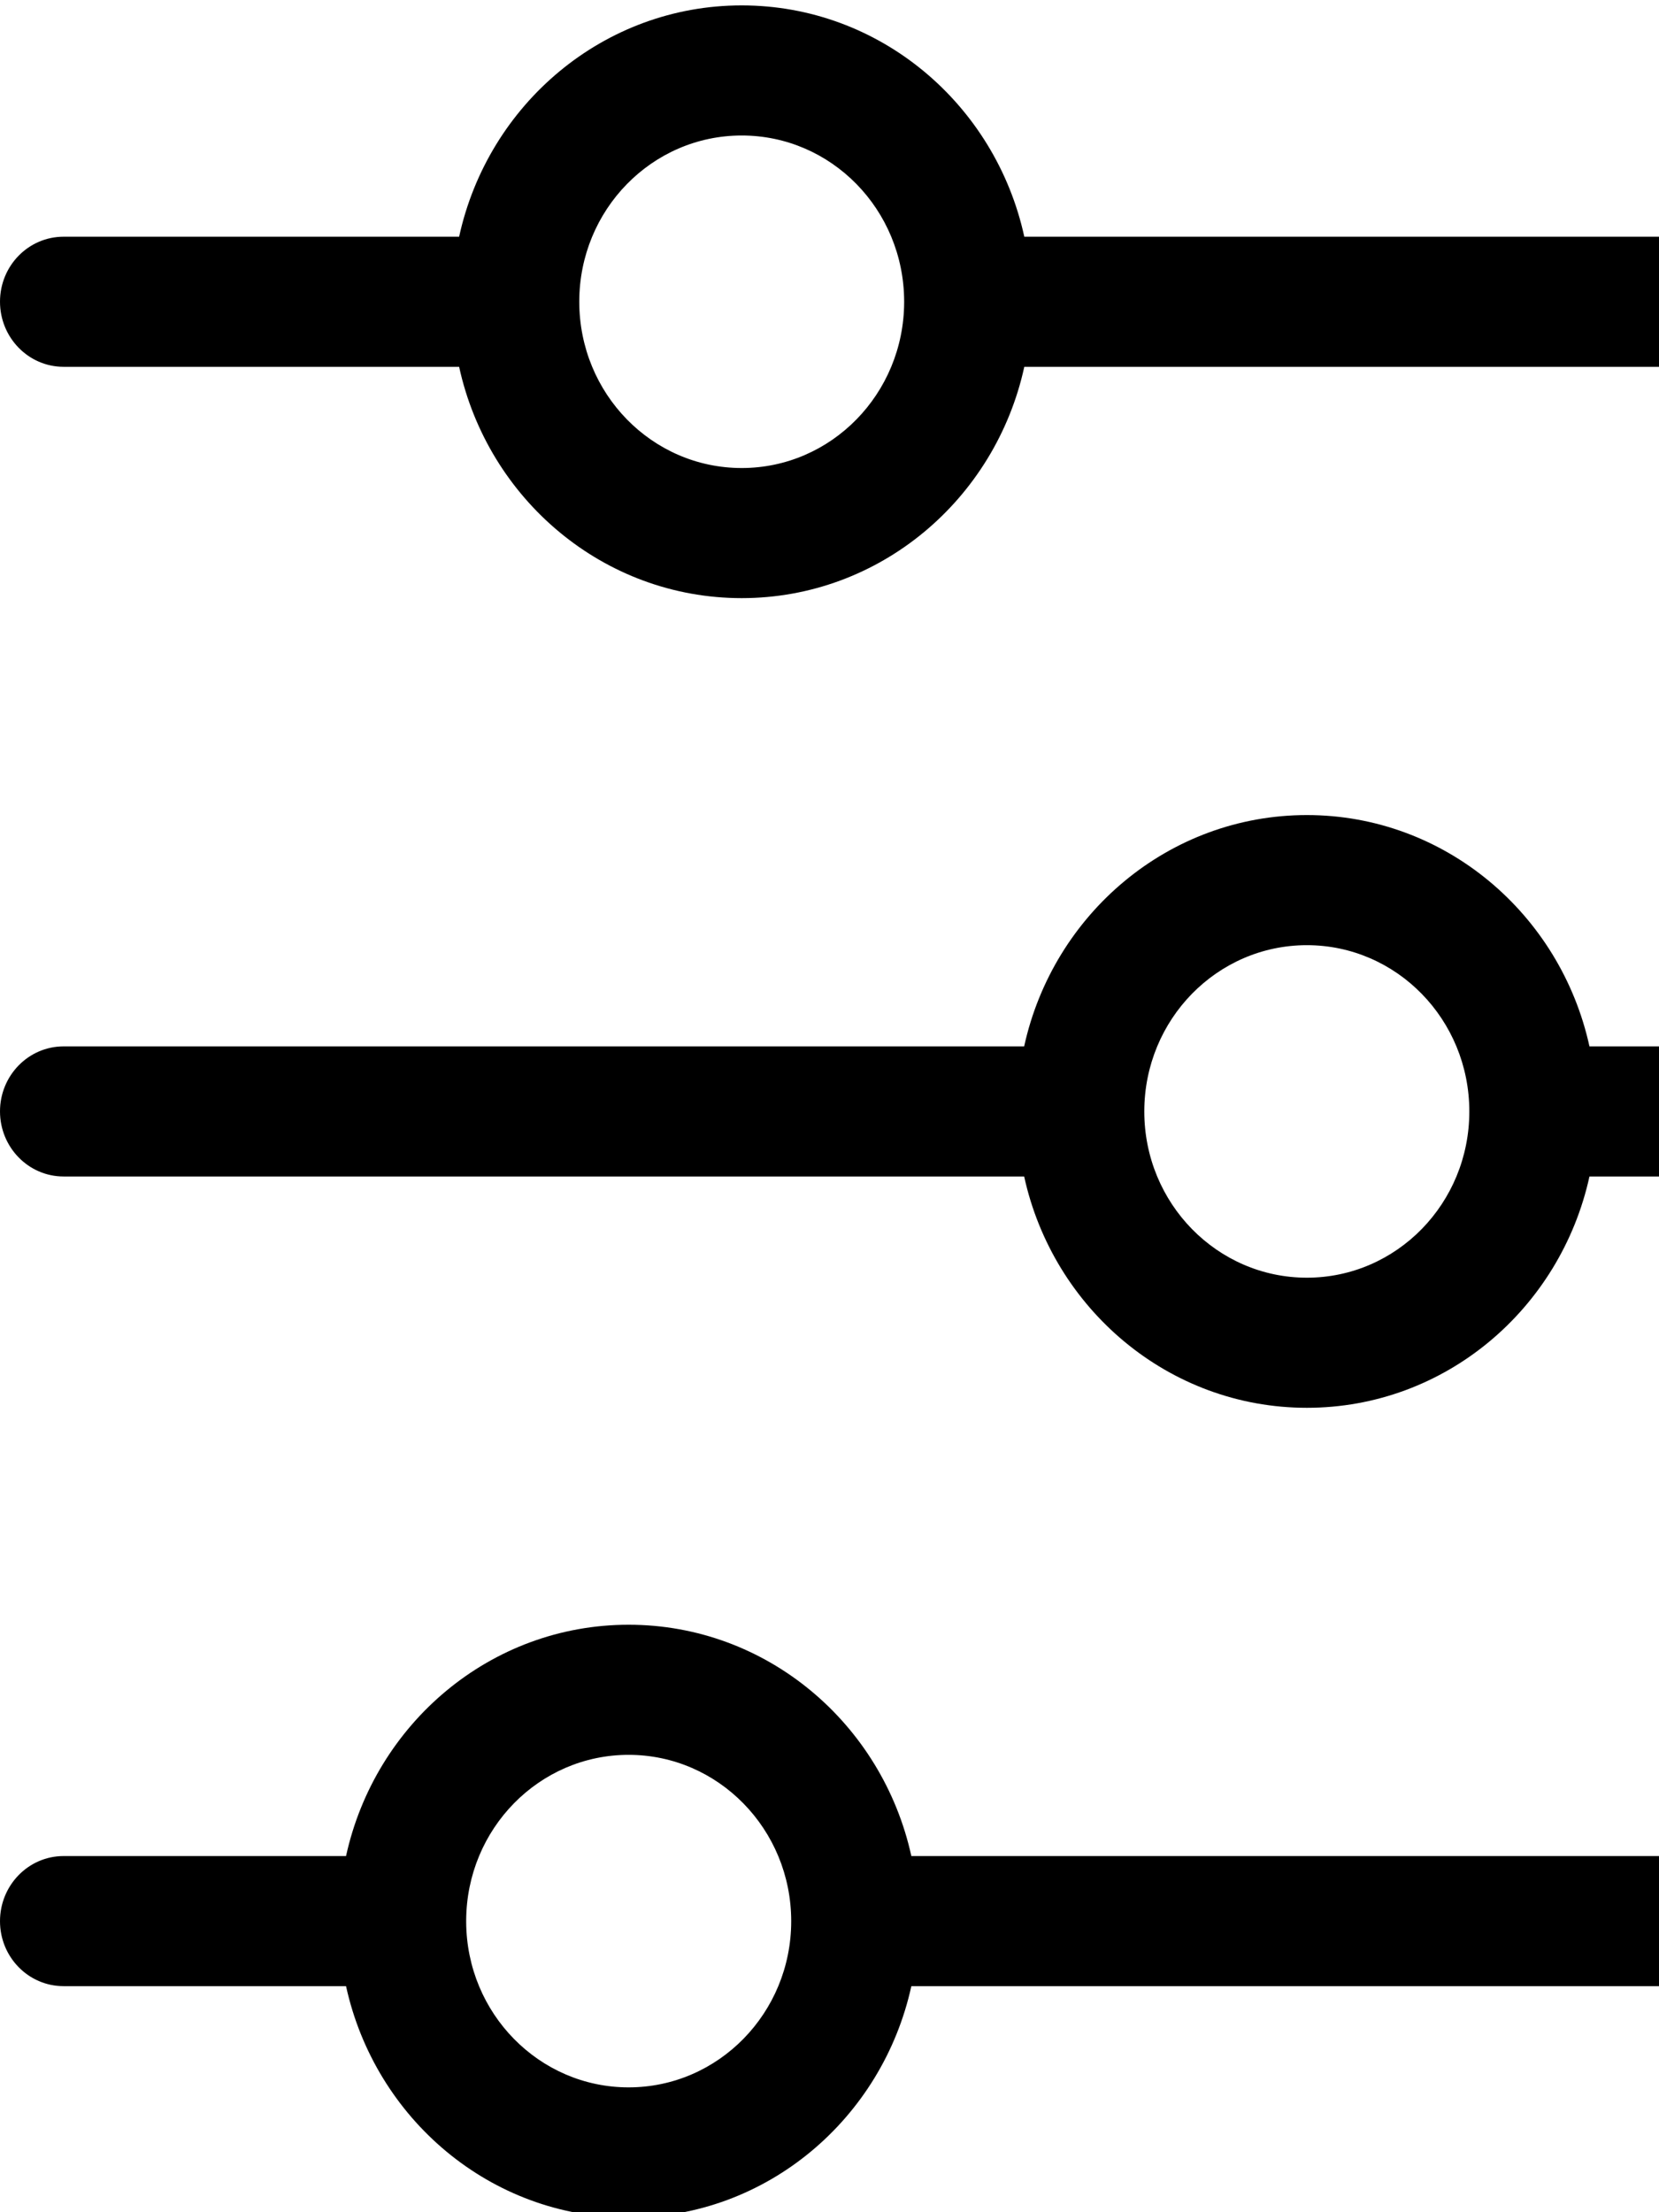 <svg xmlns="http://www.w3.org/2000/svg" viewBox="0 0 12 16" fill="currentColor">
  <path fill-rule="evenodd" clip-rule="evenodd" d="M6.54 2.186L6.54 2.182L6.54 2.179C6.538 1.516 6.013 0.98 5.365 0.98C4.716 0.98 4.19 1.518 4.19 2.182C4.19 2.847 4.716 3.385 5.365 3.385C6.013 3.385 6.538 2.848 6.54 2.186ZM7.409 2.653C7.2 3.611 6.364 4.326 5.365 4.326C4.366 4.326 3.53 3.611 3.321 2.653H0.46C0.206 2.653 0 2.442 0 2.182C0 1.922 0.206 1.712 0.46 1.712H3.321C3.53 0.754 4.366 0.039 5.365 0.039C6.364 0.039 7.2 0.754 7.409 1.712H13.54C13.794 1.712 14 1.922 14 2.182C14 2.442 13.794 2.653 13.54 2.653H7.409ZM13.54 8.509C13.794 8.509 14 8.298 14 8.038C14 7.779 13.794 7.568 13.54 7.568H11.497C11.287 6.61 10.451 5.895 9.453 5.895C8.454 5.895 7.618 6.61 7.408 7.568H0.46C0.206 7.568 0 7.779 0 8.038C0 8.298 0.206 8.509 0.46 8.509H7.408C7.618 9.467 8.454 10.182 9.453 10.182C10.452 10.182 11.287 9.467 11.497 8.509H13.54ZM8.277 8.039L8.277 8.037C8.278 7.373 8.804 6.836 9.453 6.836C10.102 6.836 10.628 7.374 10.628 8.039C10.628 8.703 10.102 9.241 9.453 9.241C8.804 9.241 8.277 8.703 8.277 8.039ZM13.54 14.365C13.794 14.365 14 14.155 14 13.895C14 13.635 13.794 13.424 13.54 13.424H6.592C6.382 12.466 5.546 11.751 4.547 11.751C3.548 11.751 2.713 12.466 2.503 13.424H0.46C0.206 13.424 0 13.635 0 13.895C0 14.155 0.206 14.365 0.46 14.365H2.503C2.713 15.323 3.548 16.039 4.547 16.039C5.546 16.039 6.382 15.323 6.592 14.365H13.54ZM3.372 13.889C3.375 13.227 3.9 12.692 4.547 12.692C5.196 12.692 5.723 13.231 5.723 13.895C5.723 14.559 5.196 15.097 4.547 15.097C3.9 15.097 3.375 14.562 3.372 13.901C3.372 13.899 3.372 13.897 3.372 13.895C3.372 13.893 3.372 13.891 3.372 13.889Z" fill="currentColor" />
</svg>